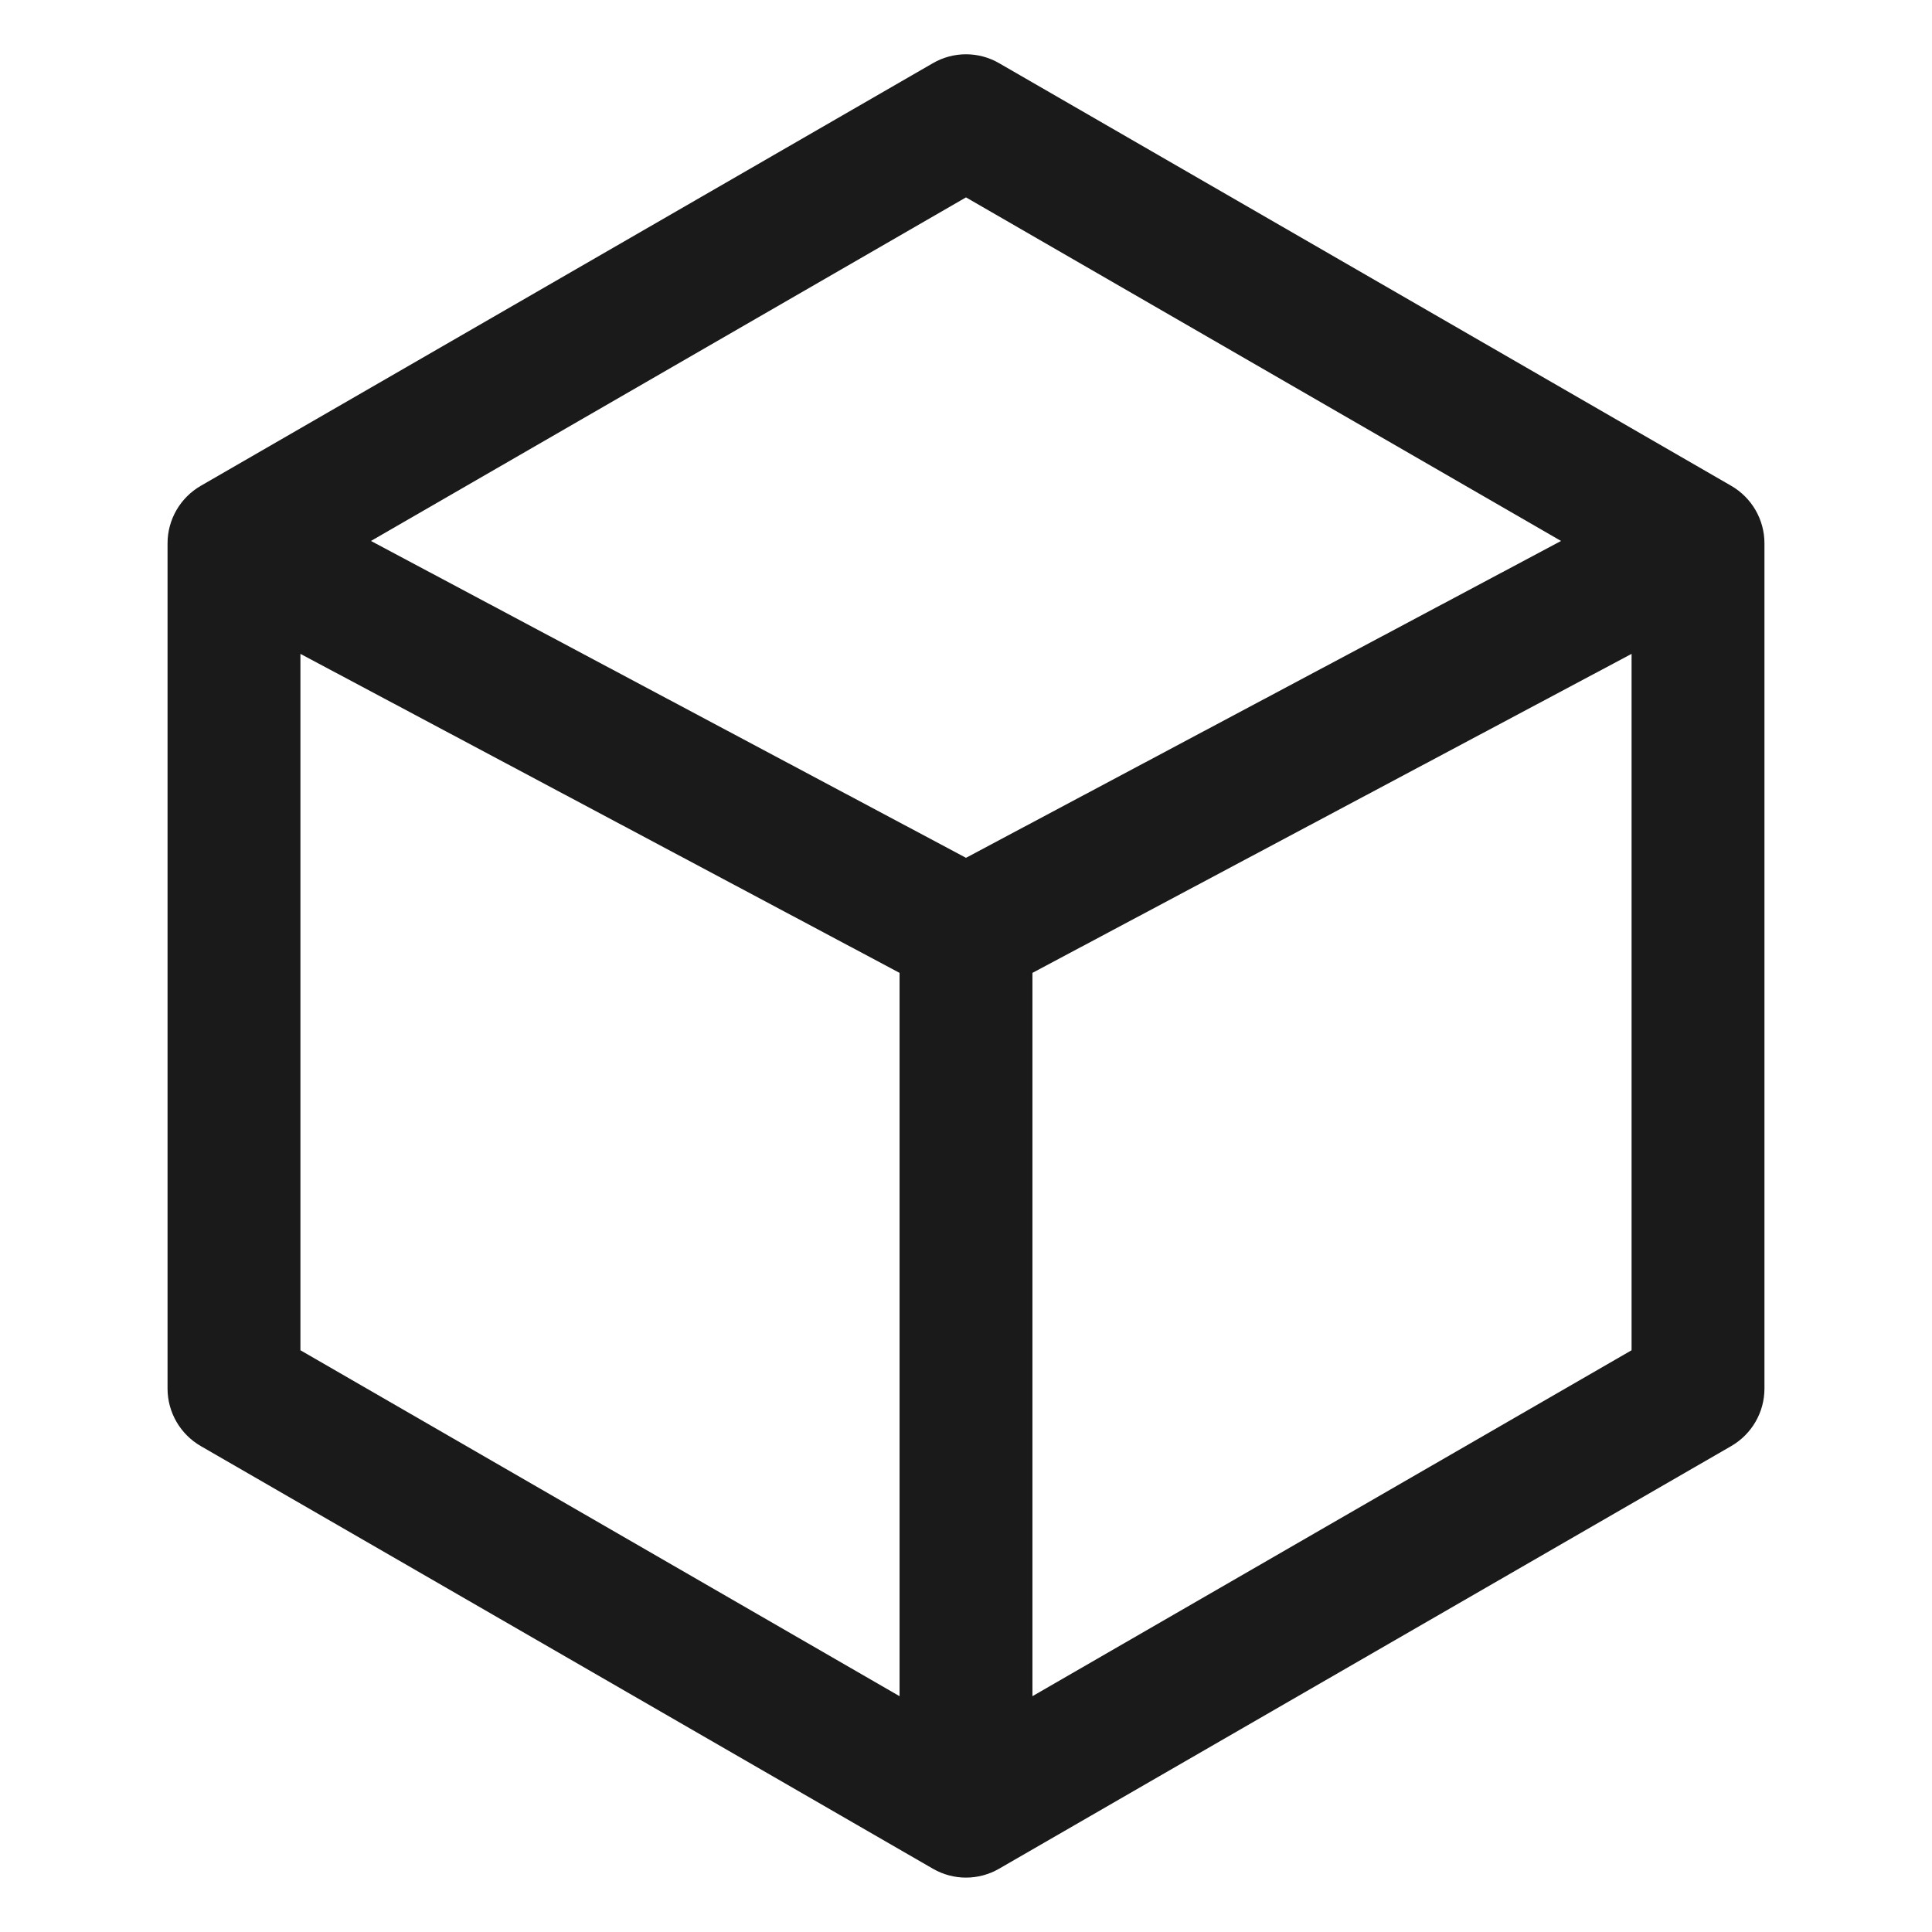 <svg width="18" height="18" viewBox="0 0 18 18" fill="none" xmlns="http://www.w3.org/2000/svg">
<path fill-rule="evenodd" clip-rule="evenodd" d="M8.691 0.589C8.882 0.478 9.118 0.478 9.309 0.589L16.129 4.526C16.321 4.637 16.439 4.841 16.439 5.062V12.937C16.439 13.158 16.321 13.362 16.129 13.473L9.309 17.41C9.118 17.521 8.882 17.521 8.691 17.41L1.871 13.473C1.679 13.362 1.561 13.158 1.561 12.937V5.062C1.561 4.841 1.679 4.637 1.871 4.526L8.691 0.589ZM2.799 6.092L8.381 9.064V15.803L2.799 12.58V6.092ZM9.619 15.803L15.201 12.58V6.092L9.619 9.064V15.803ZM9 7.992L14.544 5.04L9 1.839L3.456 5.04L9 7.992Z" fill="#1A1A1A"/>
</svg>
